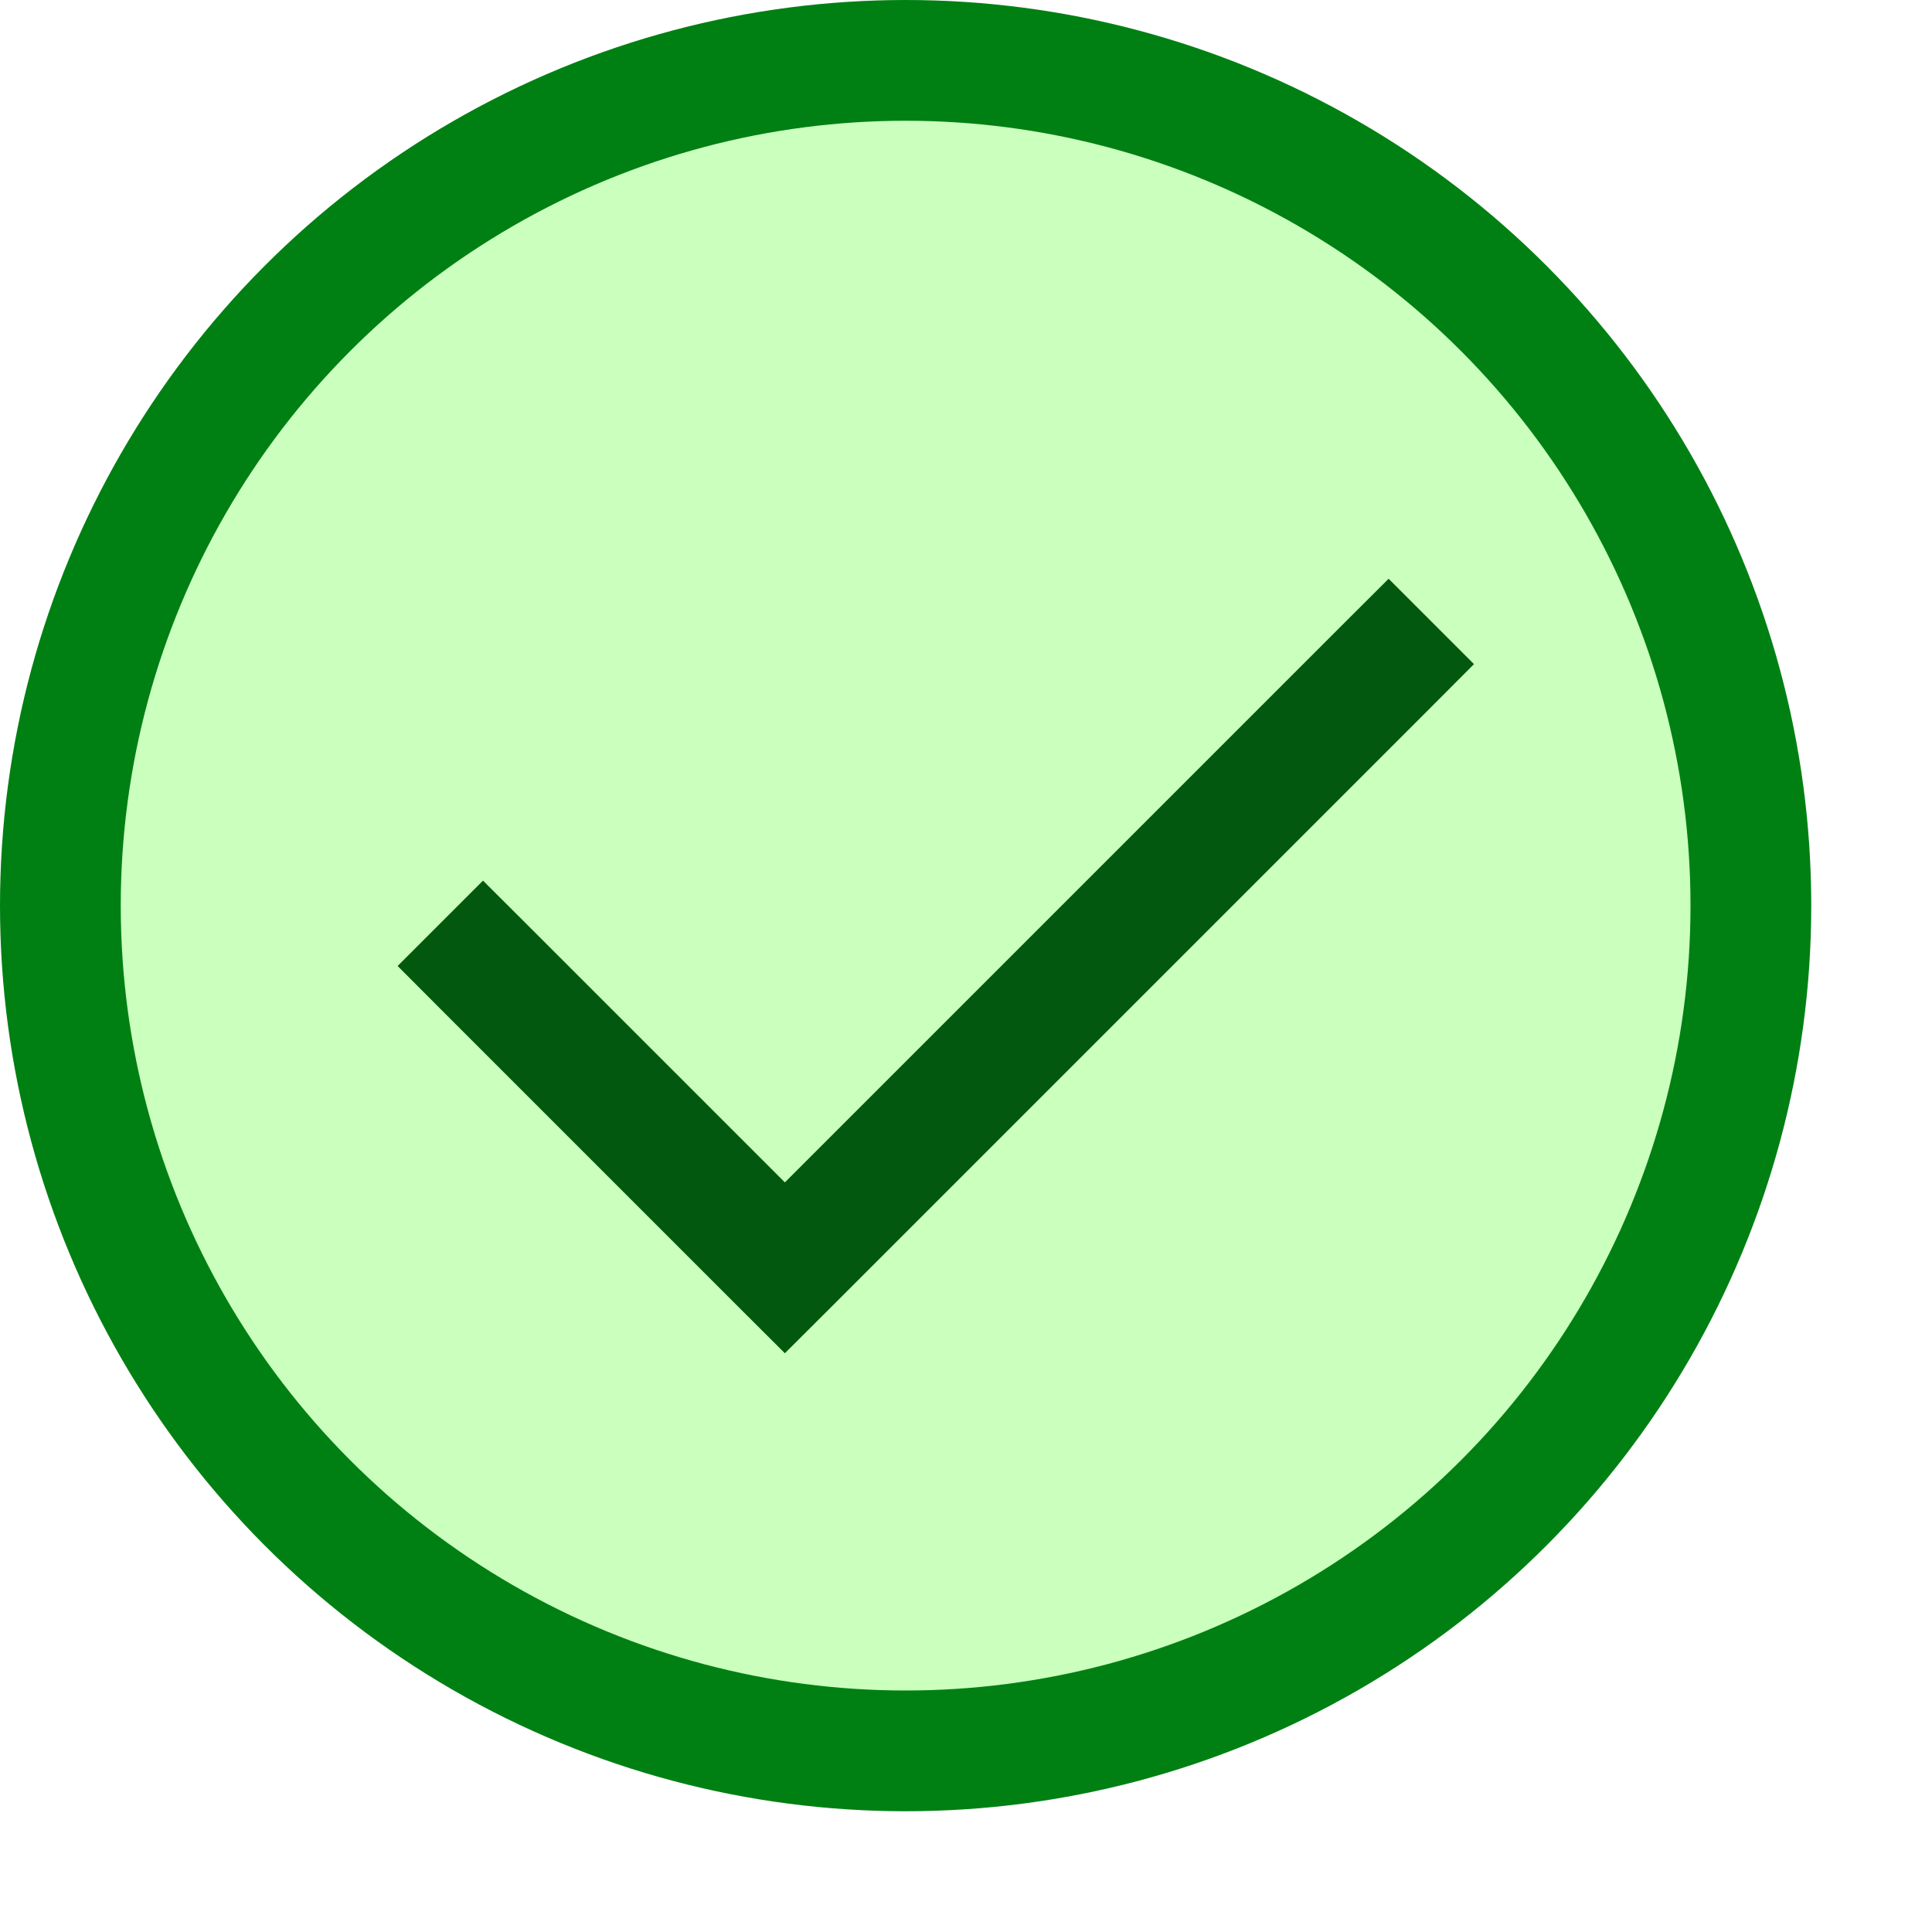 <svg width="16" height="16" viewBox="0 0 16 16" fill="none" xmlns="http://www.w3.org/2000/svg">
<circle cx="7.5" cy="7.5" r="7" fill="#CBFFBE" stroke="#008013"/>
<path d="M4.354 7.646L4 7.293L3.293 8L3.646 8.354L4.354 7.646ZM6.5 10.5L6.146 10.854L6.5 11.207L6.854 10.854L6.5 10.5ZM11.854 5.854L12.207 5.5L11.5 4.793L11.146 5.146L11.854 5.854ZM3.646 8.354L6.146 10.854L6.854 10.146L4.354 7.646L3.646 8.354ZM6.854 10.854L11.854 5.854L11.146 5.146L6.146 10.146L6.854 10.854Z" fill="#02580E"/>
<use href="#validated"/></svg>
